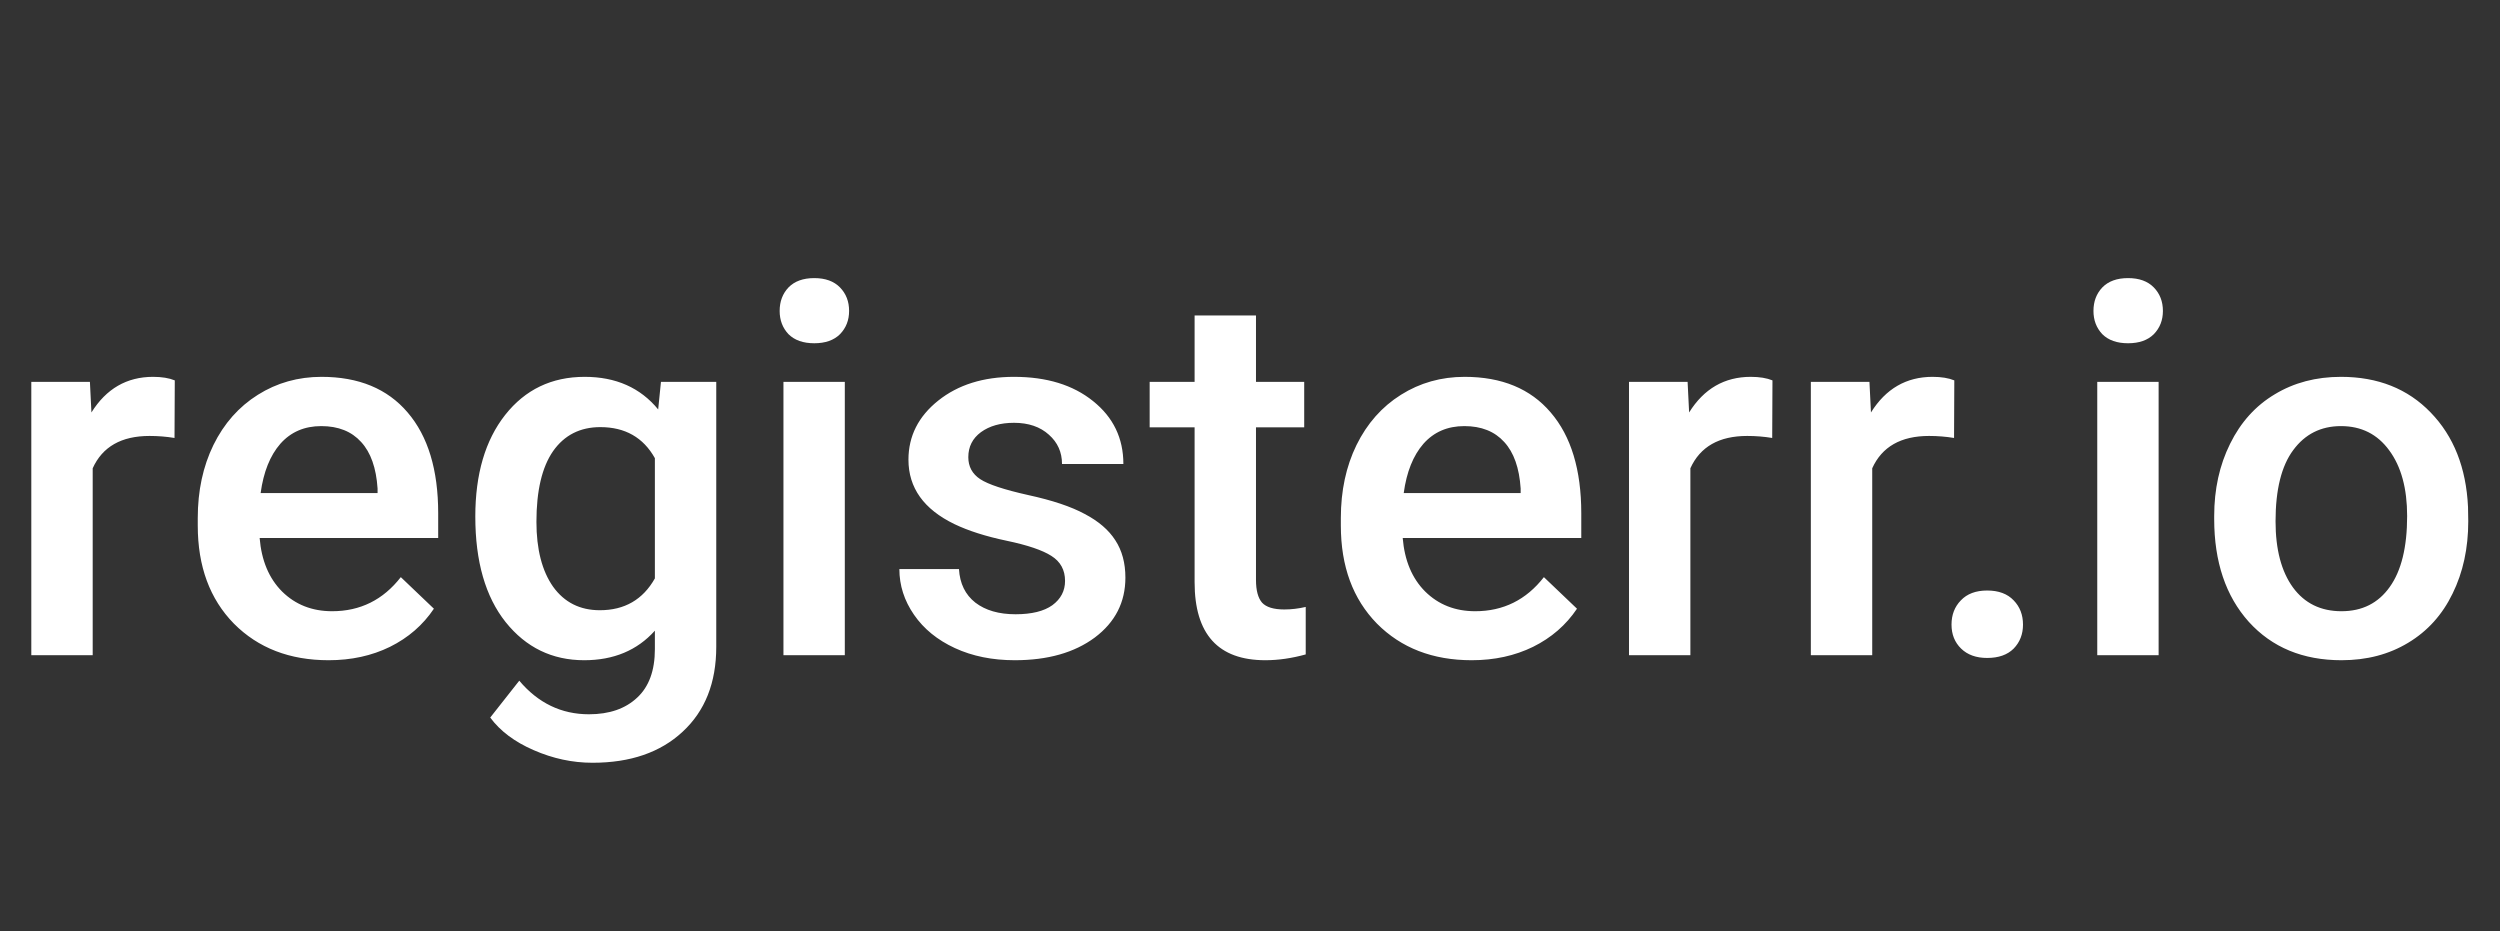<svg width="145" height="54" viewBox="0 0 145 54" fill="none" xmlns="http://www.w3.org/2000/svg">
<rect x="0" y="0" width="145" height="54" fill="#333333" stroke="none"/>
<path d="M10.122 25.402C9.653 25.324 9.17 25.285 8.672 25.285C7.041 25.285 5.942 25.91 5.376 27.16V38H1.816V22.15H5.215L5.303 23.923C6.162 22.546 7.354 21.857 8.877 21.857C9.385 21.857 9.805 21.926 10.137 22.062L10.122 25.402ZM19.058 38.293C16.802 38.293 14.971 37.585 13.565 36.169C12.168 34.743 11.47 32.849 11.47 30.485V30.046C11.47 28.464 11.773 27.053 12.378 25.812C12.993 24.562 13.852 23.591 14.956 22.898C16.06 22.204 17.29 21.857 18.648 21.857C20.806 21.857 22.471 22.546 23.643 23.923C24.824 25.3 25.415 27.248 25.415 29.768V31.203H15.059C15.166 32.512 15.601 33.547 16.362 34.309C17.134 35.07 18.101 35.451 19.263 35.451C20.894 35.451 22.222 34.792 23.247 33.474L25.166 35.305C24.531 36.252 23.682 36.989 22.617 37.517C21.562 38.034 20.376 38.293 19.058 38.293ZM18.633 24.714C17.656 24.714 16.865 25.056 16.26 25.739C15.664 26.423 15.283 27.375 15.117 28.596H21.899V28.332C21.821 27.141 21.504 26.242 20.947 25.637C20.391 25.021 19.619 24.714 18.633 24.714ZM27.568 29.958C27.568 27.497 28.145 25.534 29.297 24.069C30.459 22.595 31.997 21.857 33.911 21.857C35.718 21.857 37.139 22.487 38.174 23.747L38.335 22.15H41.543V37.517C41.543 39.597 40.894 41.237 39.595 42.438C38.306 43.64 36.562 44.24 34.365 44.24C33.203 44.24 32.065 43.996 30.952 43.508C29.849 43.029 29.009 42.399 28.433 41.618L30.117 39.48C31.211 40.778 32.559 41.428 34.16 41.428C35.342 41.428 36.274 41.105 36.958 40.461C37.642 39.826 37.983 38.889 37.983 37.648V36.579C36.958 37.722 35.591 38.293 33.882 38.293C32.026 38.293 30.508 37.556 29.326 36.081C28.154 34.606 27.568 32.565 27.568 29.958ZM31.113 30.266C31.113 31.857 31.436 33.112 32.08 34.03C32.734 34.938 33.638 35.393 34.79 35.393C36.226 35.393 37.29 34.777 37.983 33.547V26.574C37.31 25.373 36.255 24.773 34.819 24.773C33.648 24.773 32.734 25.236 32.08 26.164C31.436 27.092 31.113 28.459 31.113 30.266ZM48.999 38H45.44V22.15H48.999V38ZM45.22 18.034C45.22 17.487 45.391 17.033 45.732 16.672C46.084 16.311 46.582 16.13 47.227 16.13C47.871 16.13 48.369 16.311 48.721 16.672C49.072 17.033 49.248 17.487 49.248 18.034C49.248 18.571 49.072 19.02 48.721 19.382C48.369 19.733 47.871 19.909 47.227 19.909C46.582 19.909 46.084 19.733 45.732 19.382C45.391 19.02 45.22 18.571 45.22 18.034ZM61.773 33.693C61.773 33.059 61.509 32.575 60.981 32.243C60.464 31.911 59.6 31.618 58.389 31.364C57.178 31.11 56.167 30.788 55.356 30.398C53.579 29.538 52.69 28.293 52.69 26.662C52.69 25.295 53.267 24.152 54.419 23.234C55.571 22.316 57.036 21.857 58.813 21.857C60.708 21.857 62.236 22.326 63.398 23.264C64.57 24.201 65.156 25.417 65.156 26.911H61.597C61.597 26.227 61.343 25.661 60.835 25.212C60.327 24.753 59.653 24.523 58.813 24.523C58.032 24.523 57.393 24.704 56.895 25.065C56.406 25.427 56.162 25.91 56.162 26.516C56.162 27.062 56.392 27.487 56.851 27.79C57.31 28.093 58.237 28.4 59.634 28.713C61.03 29.016 62.124 29.382 62.915 29.811C63.716 30.231 64.307 30.739 64.688 31.335C65.078 31.931 65.273 32.653 65.273 33.503C65.273 34.929 64.683 36.086 63.501 36.975C62.319 37.853 60.772 38.293 58.857 38.293C57.559 38.293 56.401 38.059 55.386 37.59C54.37 37.121 53.579 36.477 53.013 35.656C52.446 34.836 52.163 33.952 52.163 33.005H55.62C55.669 33.845 55.986 34.494 56.572 34.953C57.158 35.402 57.935 35.627 58.901 35.627C59.839 35.627 60.552 35.451 61.04 35.1C61.528 34.738 61.773 34.27 61.773 33.693ZM72.847 18.298V22.15H75.644V24.787H72.847V33.635C72.847 34.24 72.964 34.68 73.198 34.953C73.442 35.217 73.872 35.349 74.487 35.349C74.897 35.349 75.312 35.3 75.732 35.202V37.956C74.922 38.181 74.141 38.293 73.389 38.293C70.654 38.293 69.287 36.784 69.287 33.767V24.787H66.68V22.15H69.287V18.298H72.847ZM85.356 38.293C83.101 38.293 81.269 37.585 79.863 36.169C78.467 34.743 77.769 32.849 77.769 30.485V30.046C77.769 28.464 78.071 27.053 78.677 25.812C79.292 24.562 80.151 23.591 81.255 22.898C82.358 22.204 83.589 21.857 84.946 21.857C87.105 21.857 88.769 22.546 89.941 23.923C91.123 25.3 91.714 27.248 91.714 29.768V31.203H81.357C81.465 32.512 81.899 33.547 82.661 34.309C83.433 35.07 84.399 35.451 85.561 35.451C87.192 35.451 88.52 34.792 89.546 33.474L91.465 35.305C90.83 36.252 89.981 36.989 88.916 37.517C87.861 38.034 86.675 38.293 85.356 38.293ZM84.932 24.714C83.955 24.714 83.164 25.056 82.559 25.739C81.963 26.423 81.582 27.375 81.416 28.596H88.198V28.332C88.12 27.141 87.803 26.242 87.246 25.637C86.689 25.021 85.918 24.714 84.932 24.714ZM102.788 25.402C102.319 25.324 101.836 25.285 101.338 25.285C99.707 25.285 98.608 25.91 98.042 27.16V38H94.482V22.15H97.881L97.969 23.923C98.828 22.546 100.02 21.857 101.543 21.857C102.051 21.857 102.471 21.926 102.803 22.062L102.788 25.402ZM113.335 25.402C112.866 25.324 112.383 25.285 111.885 25.285C110.254 25.285 109.155 25.91 108.589 27.16V38H105.029V22.15H108.428L108.516 23.923C109.375 22.546 110.566 21.857 112.09 21.857C112.598 21.857 113.018 21.926 113.35 22.062L113.335 25.402ZM115.254 34.25C115.918 34.25 116.431 34.44 116.792 34.821C117.153 35.192 117.334 35.661 117.334 36.227C117.334 36.784 117.153 37.248 116.792 37.619C116.431 37.98 115.918 38.161 115.254 38.161C114.619 38.161 114.116 37.98 113.745 37.619C113.374 37.258 113.188 36.794 113.188 36.227C113.188 35.661 113.369 35.192 113.73 34.821C114.092 34.44 114.6 34.25 115.254 34.25ZM125.2 38H121.641V22.15H125.2V38ZM121.421 18.034C121.421 17.487 121.592 17.033 121.934 16.672C122.285 16.311 122.783 16.13 123.428 16.13C124.072 16.13 124.57 16.311 124.922 16.672C125.273 17.033 125.449 17.487 125.449 18.034C125.449 18.571 125.273 19.02 124.922 19.382C124.57 19.733 124.072 19.909 123.428 19.909C122.783 19.909 122.285 19.733 121.934 19.382C121.592 19.02 121.421 18.571 121.421 18.034ZM128.423 29.929C128.423 28.376 128.73 26.98 129.346 25.739C129.961 24.489 130.825 23.532 131.938 22.868C133.052 22.194 134.331 21.857 135.776 21.857C137.915 21.857 139.648 22.546 140.977 23.923C142.314 25.3 143.037 27.126 143.145 29.401L143.159 30.236C143.159 31.799 142.856 33.195 142.251 34.426C141.655 35.656 140.796 36.608 139.673 37.282C138.56 37.956 137.271 38.293 135.806 38.293C133.569 38.293 131.777 37.551 130.43 36.066C129.092 34.572 128.423 32.585 128.423 30.105V29.929ZM131.982 30.236C131.982 31.867 132.319 33.147 132.993 34.074C133.667 34.992 134.604 35.451 135.806 35.451C137.007 35.451 137.939 34.982 138.604 34.045C139.277 33.107 139.614 31.735 139.614 29.929C139.614 28.327 139.268 27.058 138.574 26.12C137.891 25.183 136.958 24.714 135.776 24.714C134.614 24.714 133.691 25.178 133.008 26.105C132.324 27.023 131.982 28.4 131.982 30.236Z" fill="white"/>
</svg>
